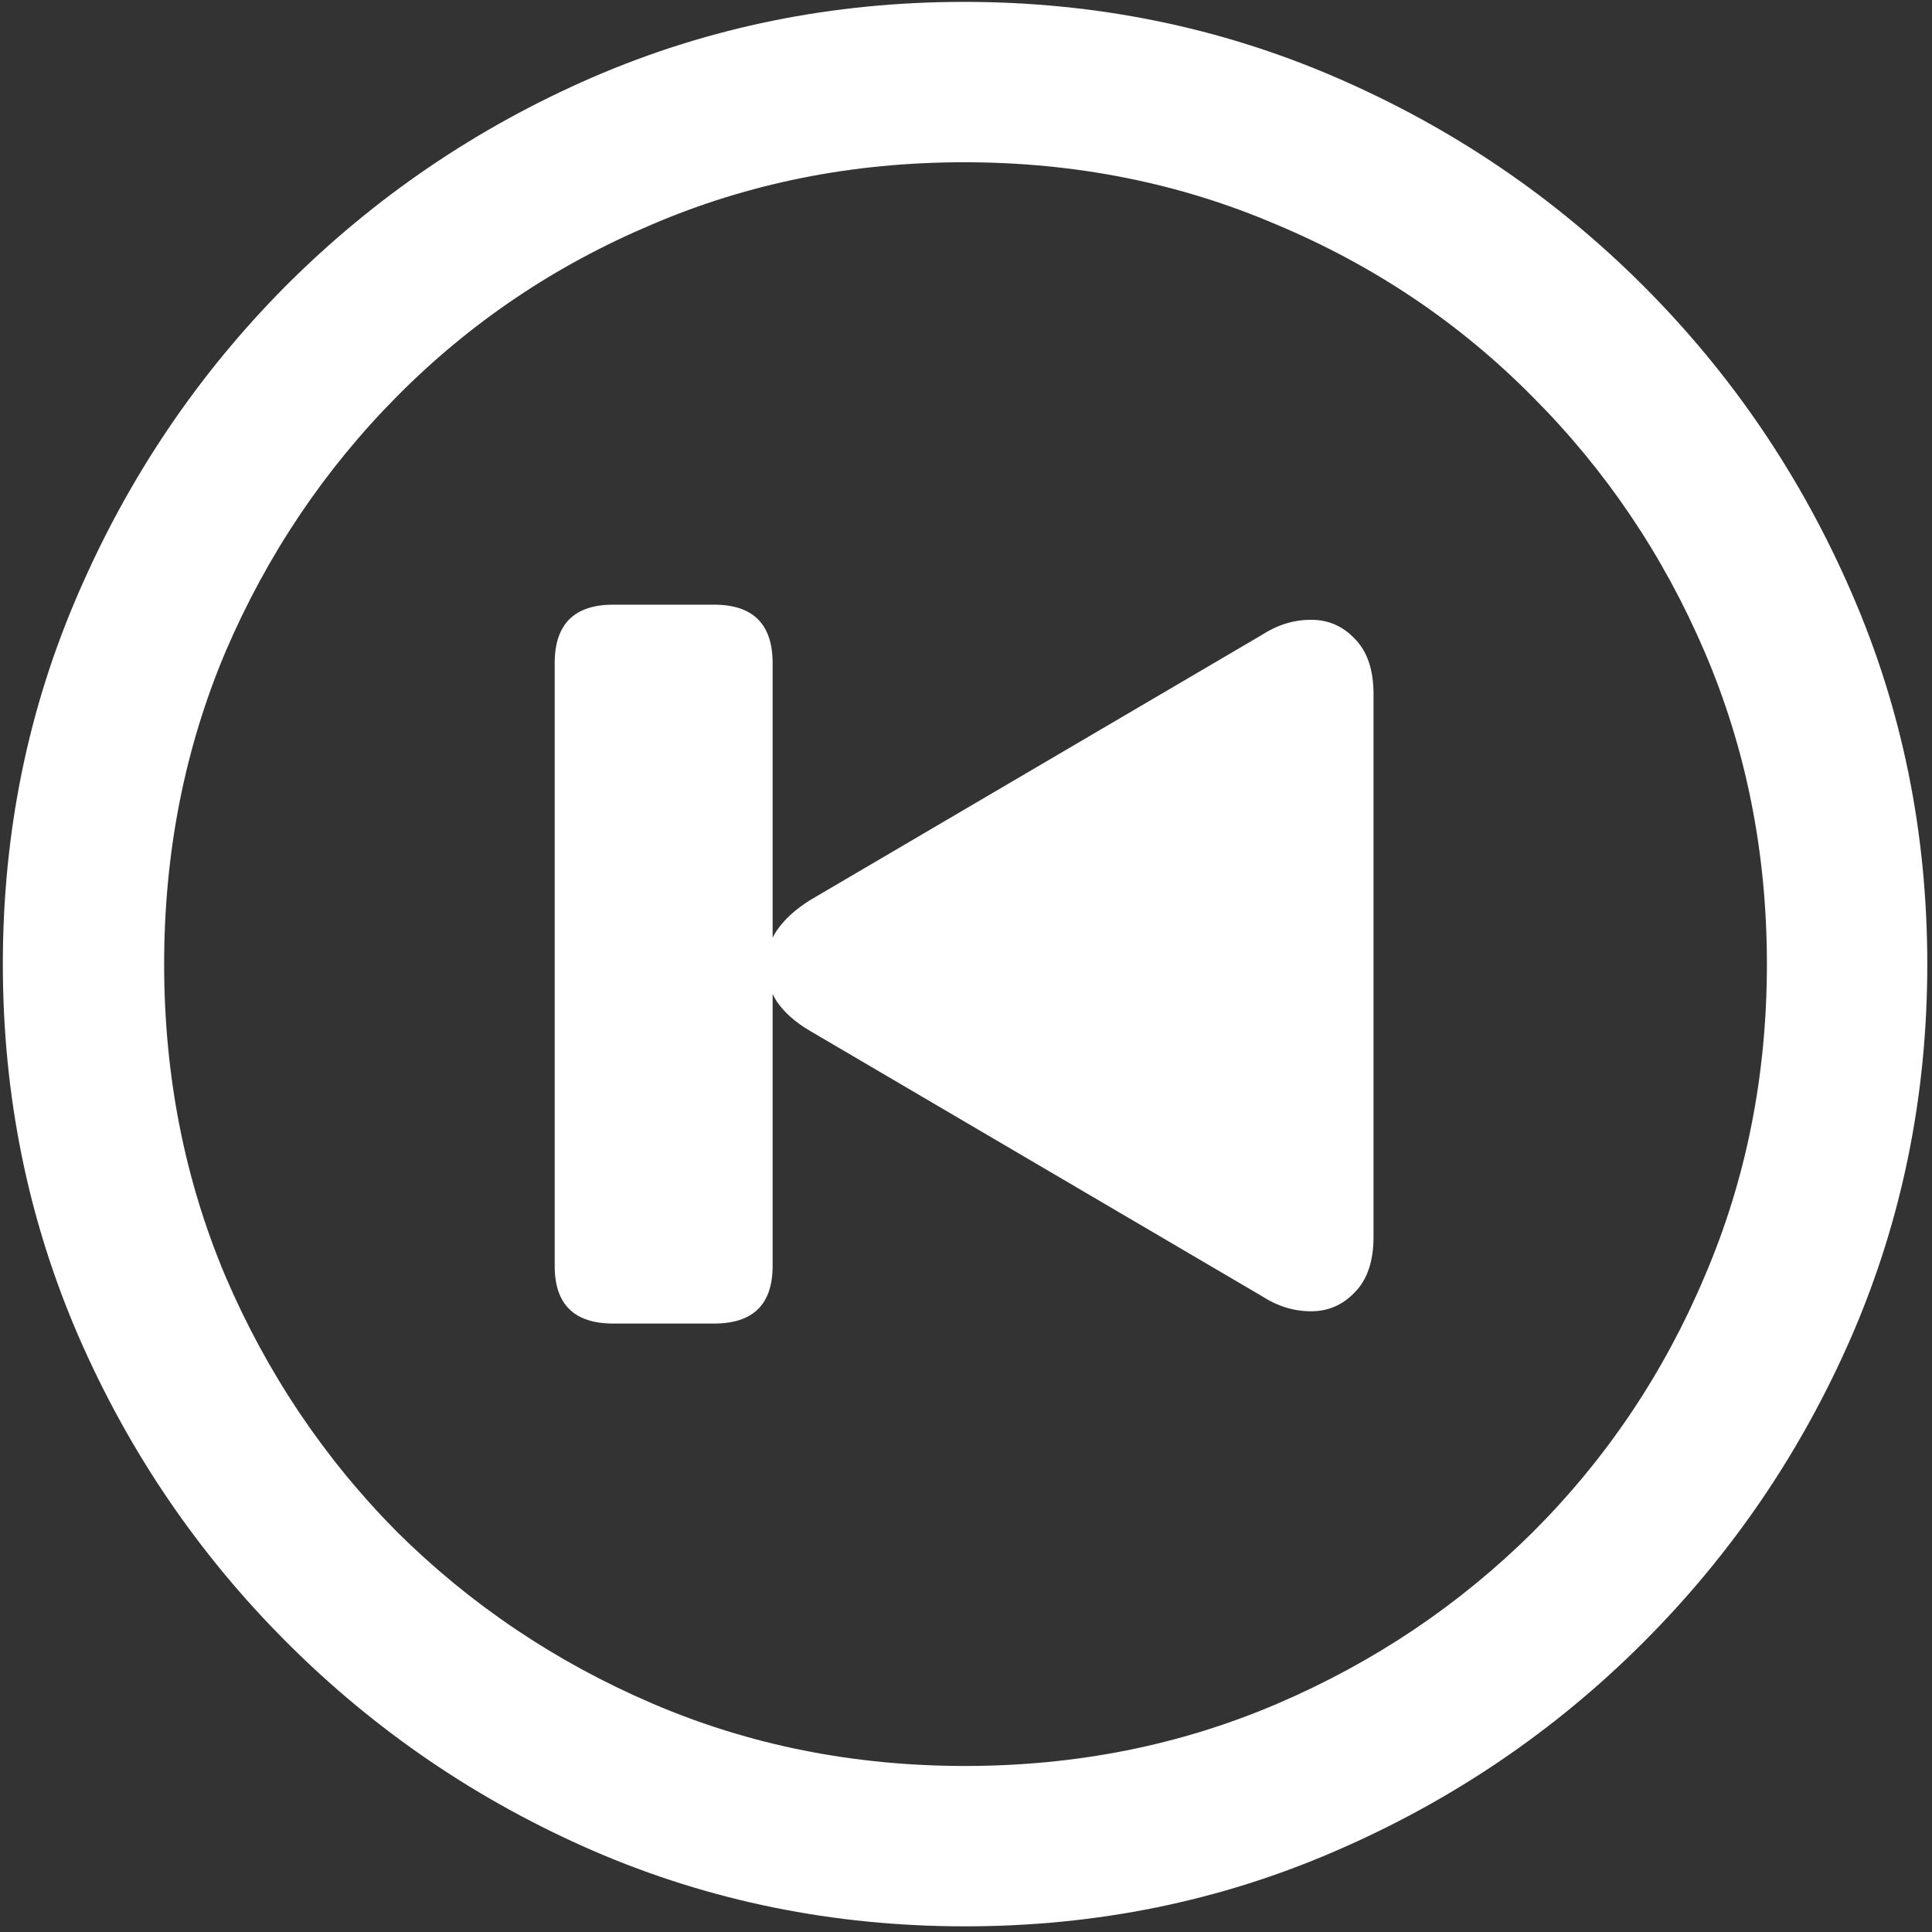 <svg width="128" height="128" viewBox="0 0 128 128" fill="none" xmlns="http://www.w3.org/2000/svg">
<rect x="0" y="0" width="128" height="128" fill="#333333" stroke="none"/>
<path d="M63.938 127.625C72.646 127.625 80.833 125.958 88.5 122.625C96.208 119.292 103 114.688 108.875 108.812C114.75 102.938 119.354 96.167 122.688 88.5C126.021 80.792 127.688 72.583 127.688 63.875C127.688 55.167 126.021 46.979 122.688 39.312C119.354 31.604 114.75 24.812 108.875 18.938C103 13.062 96.208 8.458 88.5 5.125C80.792 1.792 72.583 0.125 63.875 0.125C55.167 0.125 46.958 1.792 39.25 5.125C31.583 8.458 24.812 13.062 18.938 18.938C13.104 24.812 8.521 31.604 5.188 39.312C1.854 46.979 0.188 55.167 0.188 63.875C0.188 72.583 1.854 80.792 5.188 88.5C8.521 96.167 13.125 102.938 19 108.812C24.875 114.688 31.646 119.292 39.312 122.625C47.021 125.958 55.229 127.625 63.938 127.625ZM63.938 117C56.562 117 49.667 115.625 43.25 112.875C36.833 110.125 31.188 106.333 26.312 101.5C21.479 96.625 17.688 90.979 14.938 84.562C12.229 78.146 10.875 71.25 10.875 63.875C10.875 56.5 12.229 49.604 14.938 43.188C17.688 36.771 21.479 31.125 26.312 26.25C31.146 21.375 36.771 17.583 43.188 14.875C49.604 12.125 56.5 10.75 63.875 10.75C71.25 10.75 78.146 12.125 84.562 14.875C91.021 17.583 96.667 21.375 101.5 26.25C106.375 31.125 110.188 36.771 112.938 43.188C115.688 49.604 117.062 56.5 117.062 63.875C117.062 71.25 115.688 78.146 112.938 84.562C110.229 90.979 106.438 96.625 101.562 101.5C96.688 106.333 91.042 110.125 84.625 112.875C78.208 115.625 71.312 117 63.938 117ZM86.875 86.875C88 86.875 88.958 86.458 89.75 85.625C90.583 84.792 91 83.562 91 81.938V46C91 44.375 90.583 43.146 89.75 42.312C88.958 41.479 88 41.062 86.875 41.062C86.292 41.062 85.729 41.146 85.188 41.312C84.646 41.479 84.083 41.75 83.5 42.125L53.688 59.625C52.688 60.25 51.938 60.938 51.438 61.688C50.979 62.396 50.75 63.146 50.75 63.938C50.75 64.771 50.979 65.562 51.438 66.312C51.938 67.062 52.688 67.729 53.688 68.312L83.5 85.812C84.083 86.188 84.646 86.458 85.188 86.625C85.729 86.792 86.292 86.875 86.875 86.875ZM40.625 87.688H47.312C49.896 87.688 51.188 86.417 51.188 83.875V43.938C51.188 41.354 49.896 40.062 47.312 40.062H40.625C38.042 40.062 36.75 41.354 36.75 43.938V83.875C36.75 86.417 38.042 87.688 40.625 87.688Z" fill="white"/>
</svg>

